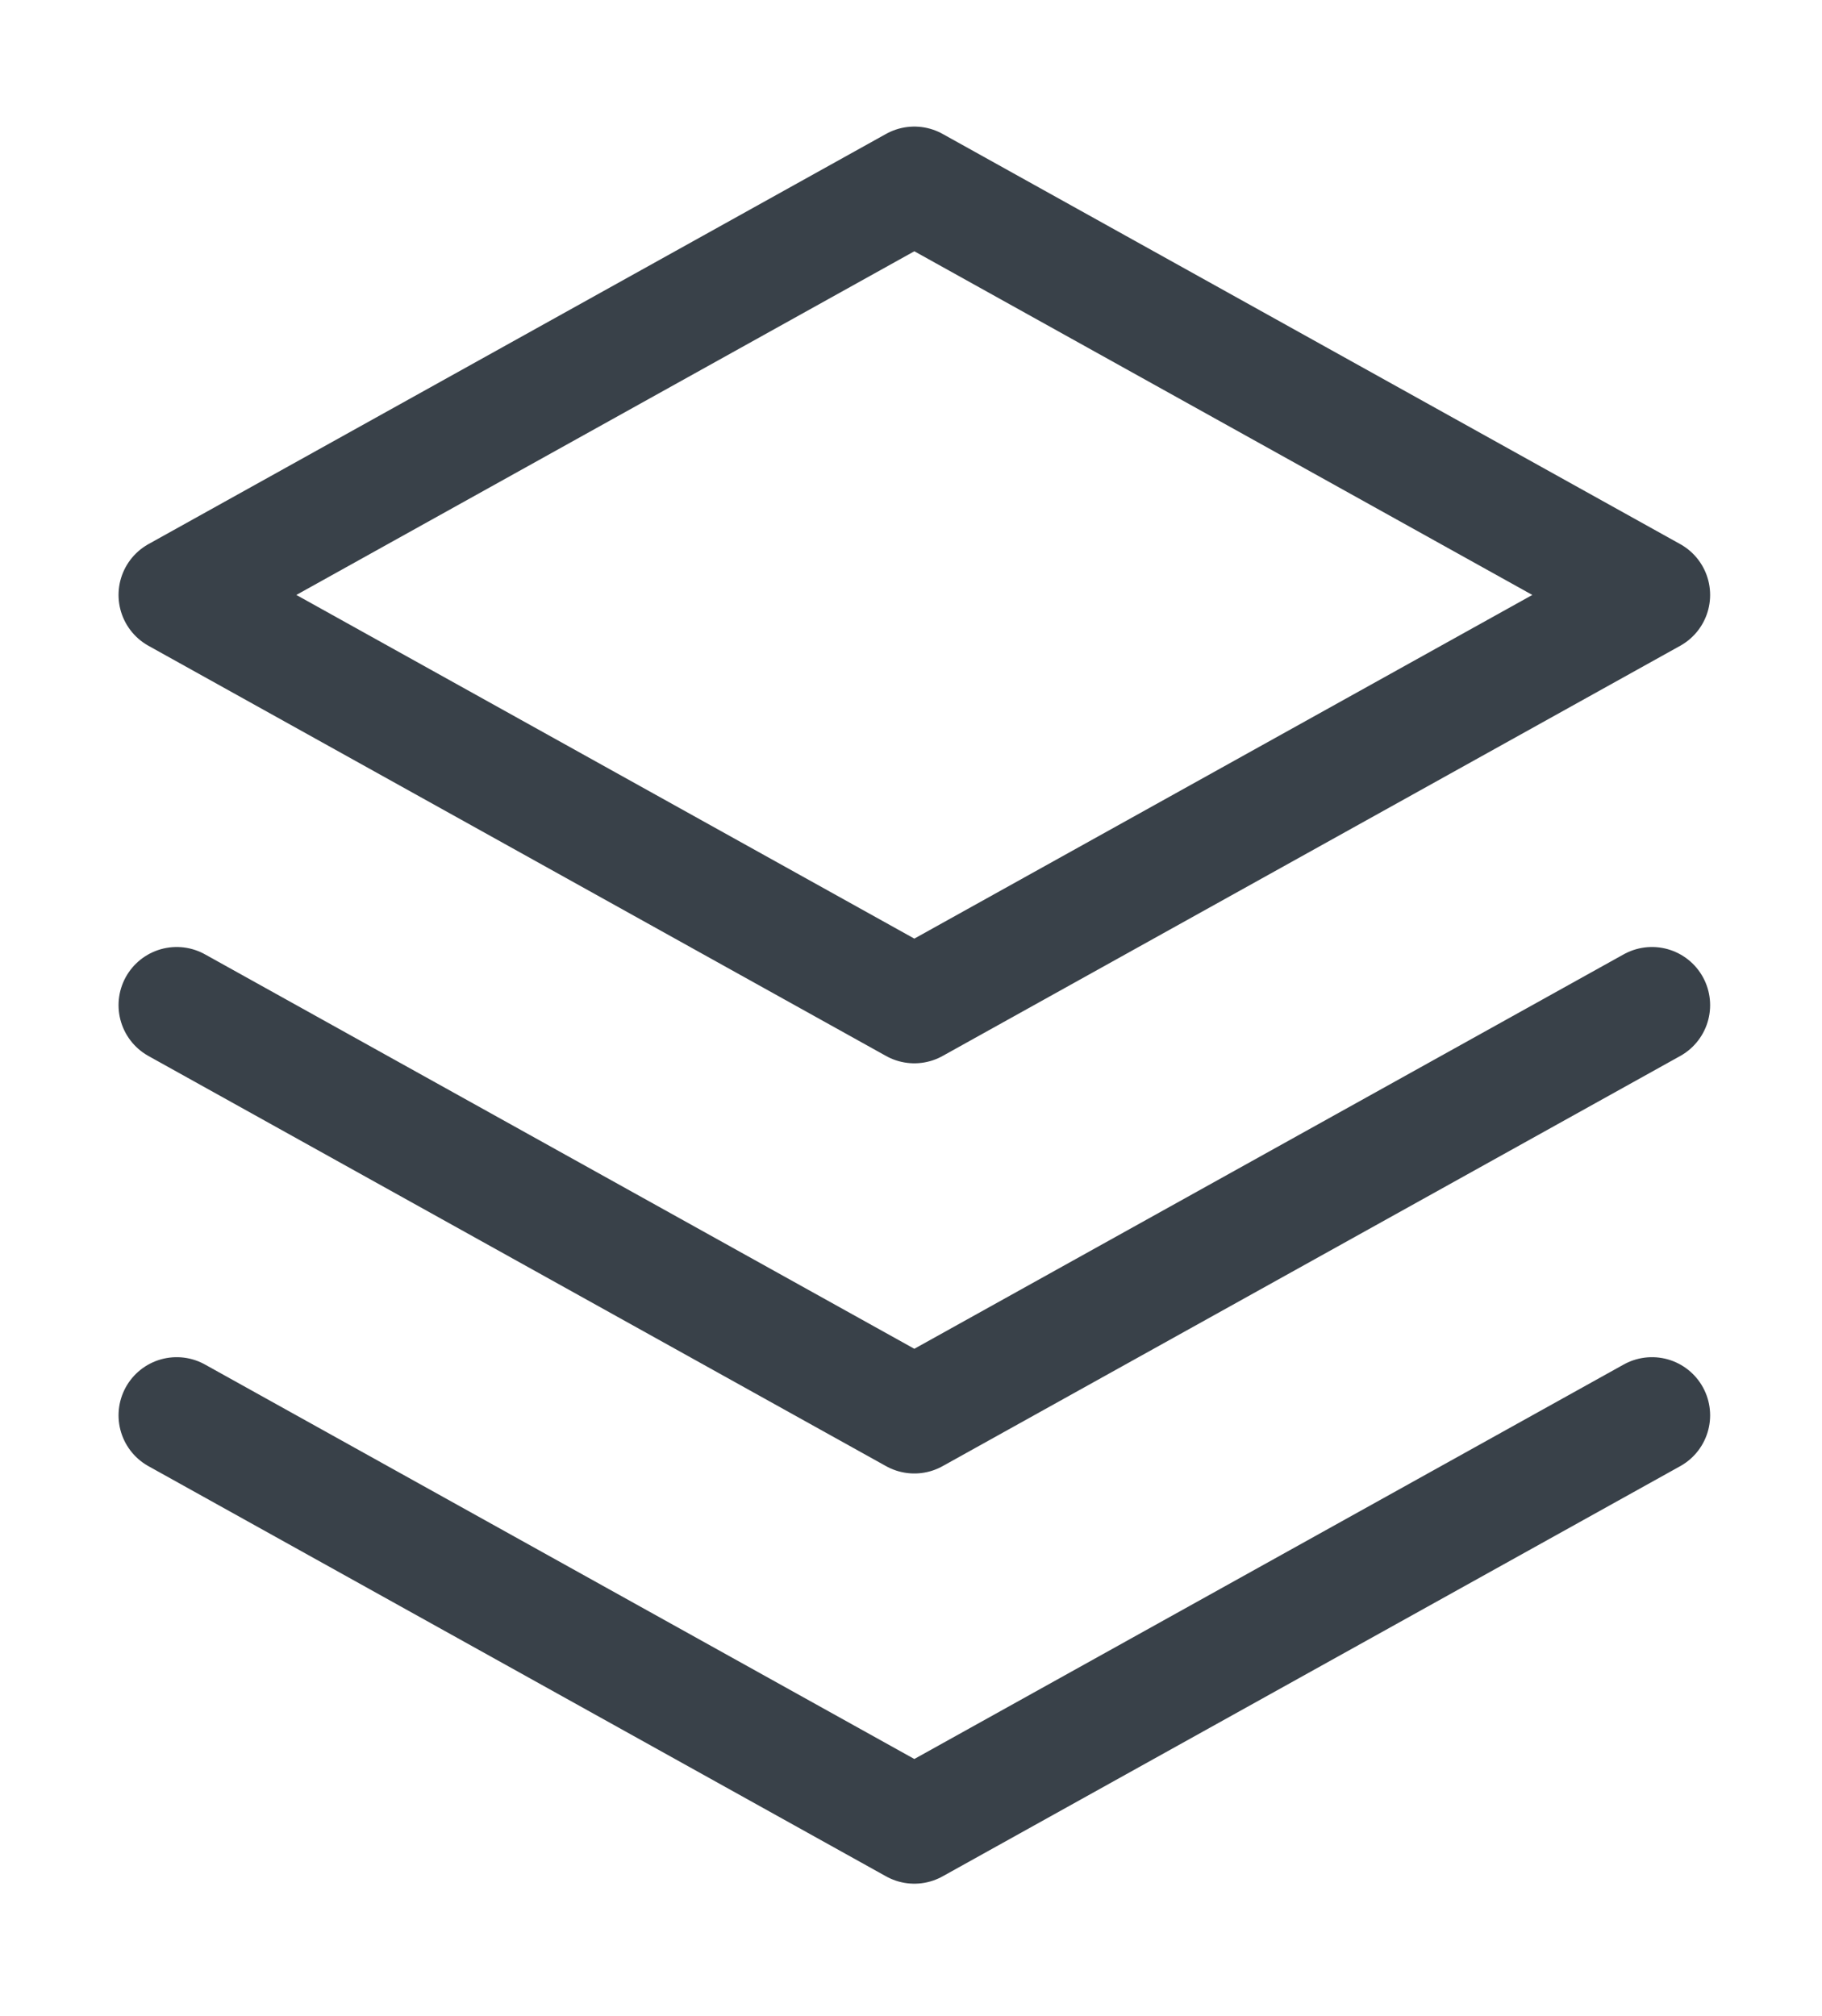<svg width="47" height="52" viewBox="0 0 47 52" fill="none" xmlns="http://www.w3.org/2000/svg">
<path d="M4.558 36.507L23.586 47.088L42.614 36.507M4.558 25.927L23.586 36.507L42.614 25.927M23.586 4.765L4.558 15.346L23.586 25.927L42.614 15.346L23.586 4.765Z" stroke="#394149" stroke-width="3" stroke-linecap="round" stroke-linejoin="round"/>
</svg>
